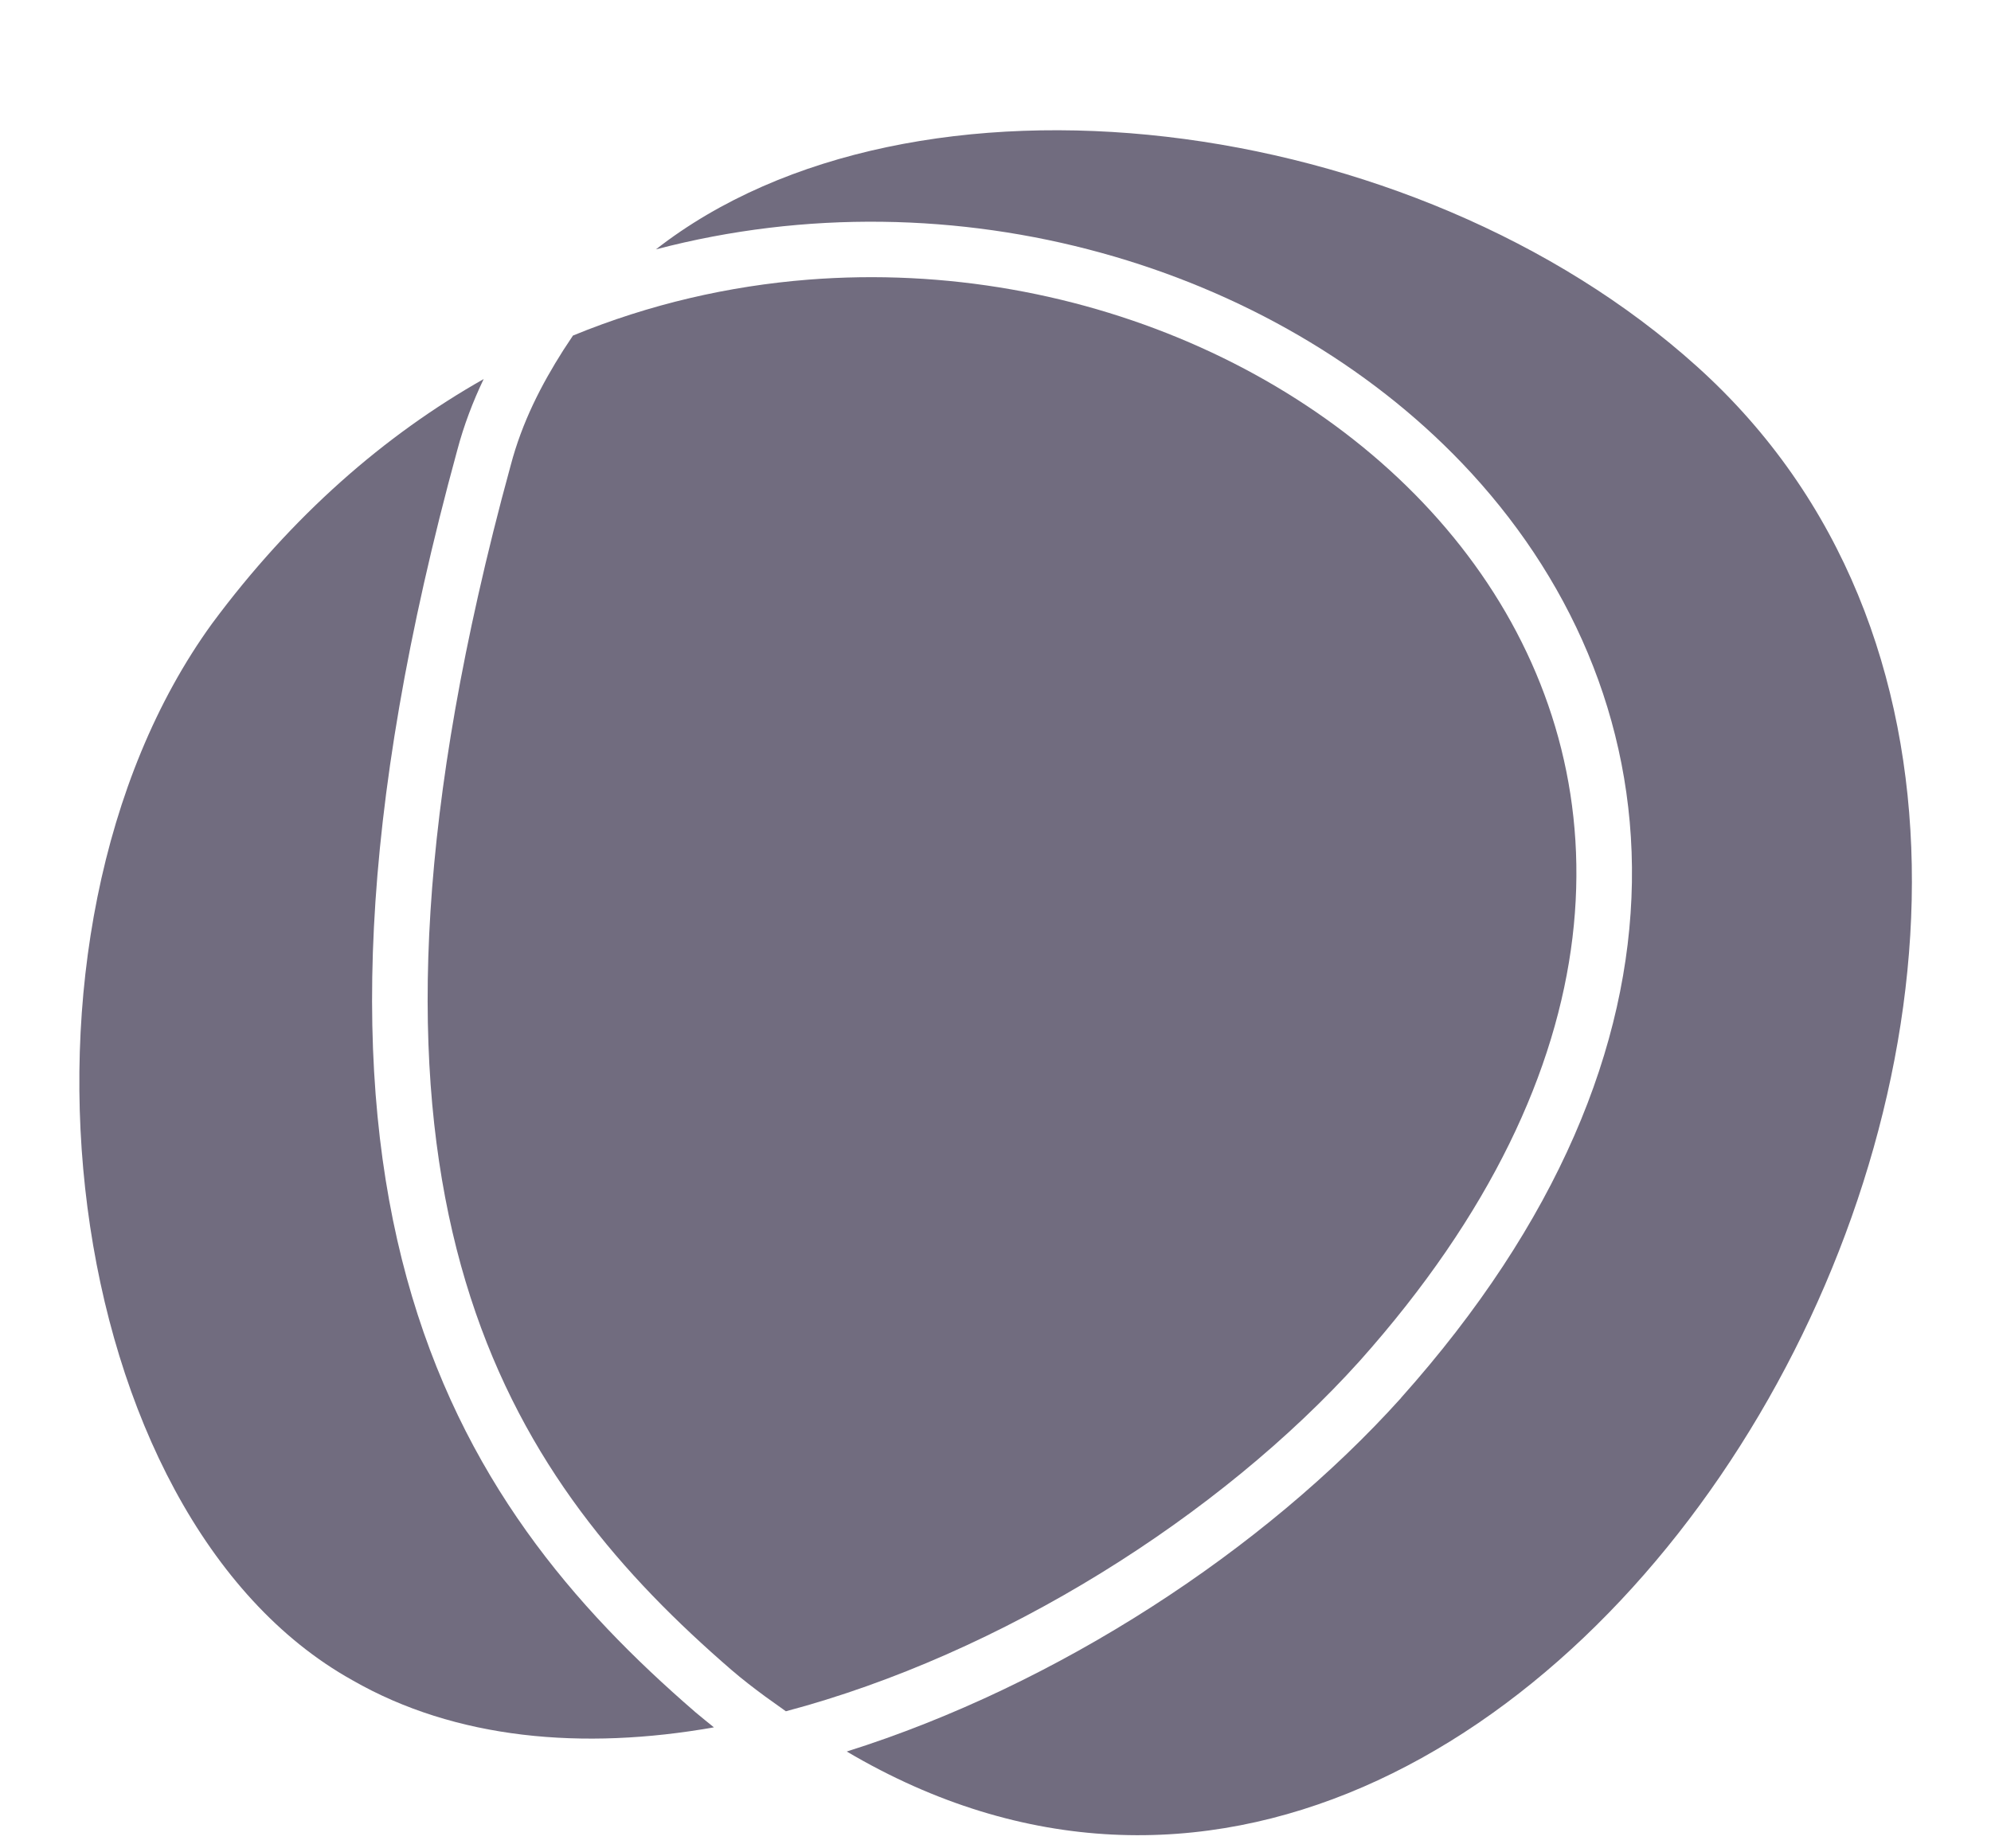 <svg width="14" height="13" viewBox="0 0 14 13" fill="none" xmlns="http://www.w3.org/2000/svg">
<path d="M4.612 1.754C6.417 0.345 9.935 0.775 11.934 2.579C16.053 6.289 10.971 15.281 5.954 12.319C7.434 11.853 8.887 10.904 9.851 9.833L9.852 9.831C10.954 8.597 11.456 7.358 11.475 6.207C11.494 5.056 11.028 4.04 10.281 3.258C8.955 1.871 6.725 1.199 4.612 1.754Z" fill="#716C7F"/>
<path d="M5.526 12.036L5.526 12.036C5.478 12.002 5.43 11.968 5.382 11.933C5.302 11.874 5.222 11.813 5.142 11.744C3.619 10.426 2.369 8.595 3.362 4.189C3.428 3.895 3.504 3.59 3.591 3.273L3.591 3.273C3.671 2.969 3.806 2.707 3.961 2.463C3.984 2.428 4.006 2.394 4.029 2.36C4.57 2.138 5.128 2.011 5.682 1.967C9.561 1.66 13.251 5.434 9.561 9.572C8.575 10.667 7.041 11.634 5.526 12.036Z" fill="#716C7F"/>
<path d="M1.491 4.386C2.055 3.625 2.705 3.06 3.401 2.666C3.327 2.821 3.262 2.989 3.214 3.171C2.51 5.747 2.477 7.589 2.86 8.988C3.246 10.397 4.041 11.308 4.887 12.04L4.888 12.041C4.933 12.079 4.977 12.114 5.02 12.149C4.099 12.312 3.203 12.234 2.477 11.817C0.414 10.667 -0.097 6.577 1.491 4.386Z" fill="#716C7F"/>
</svg>
